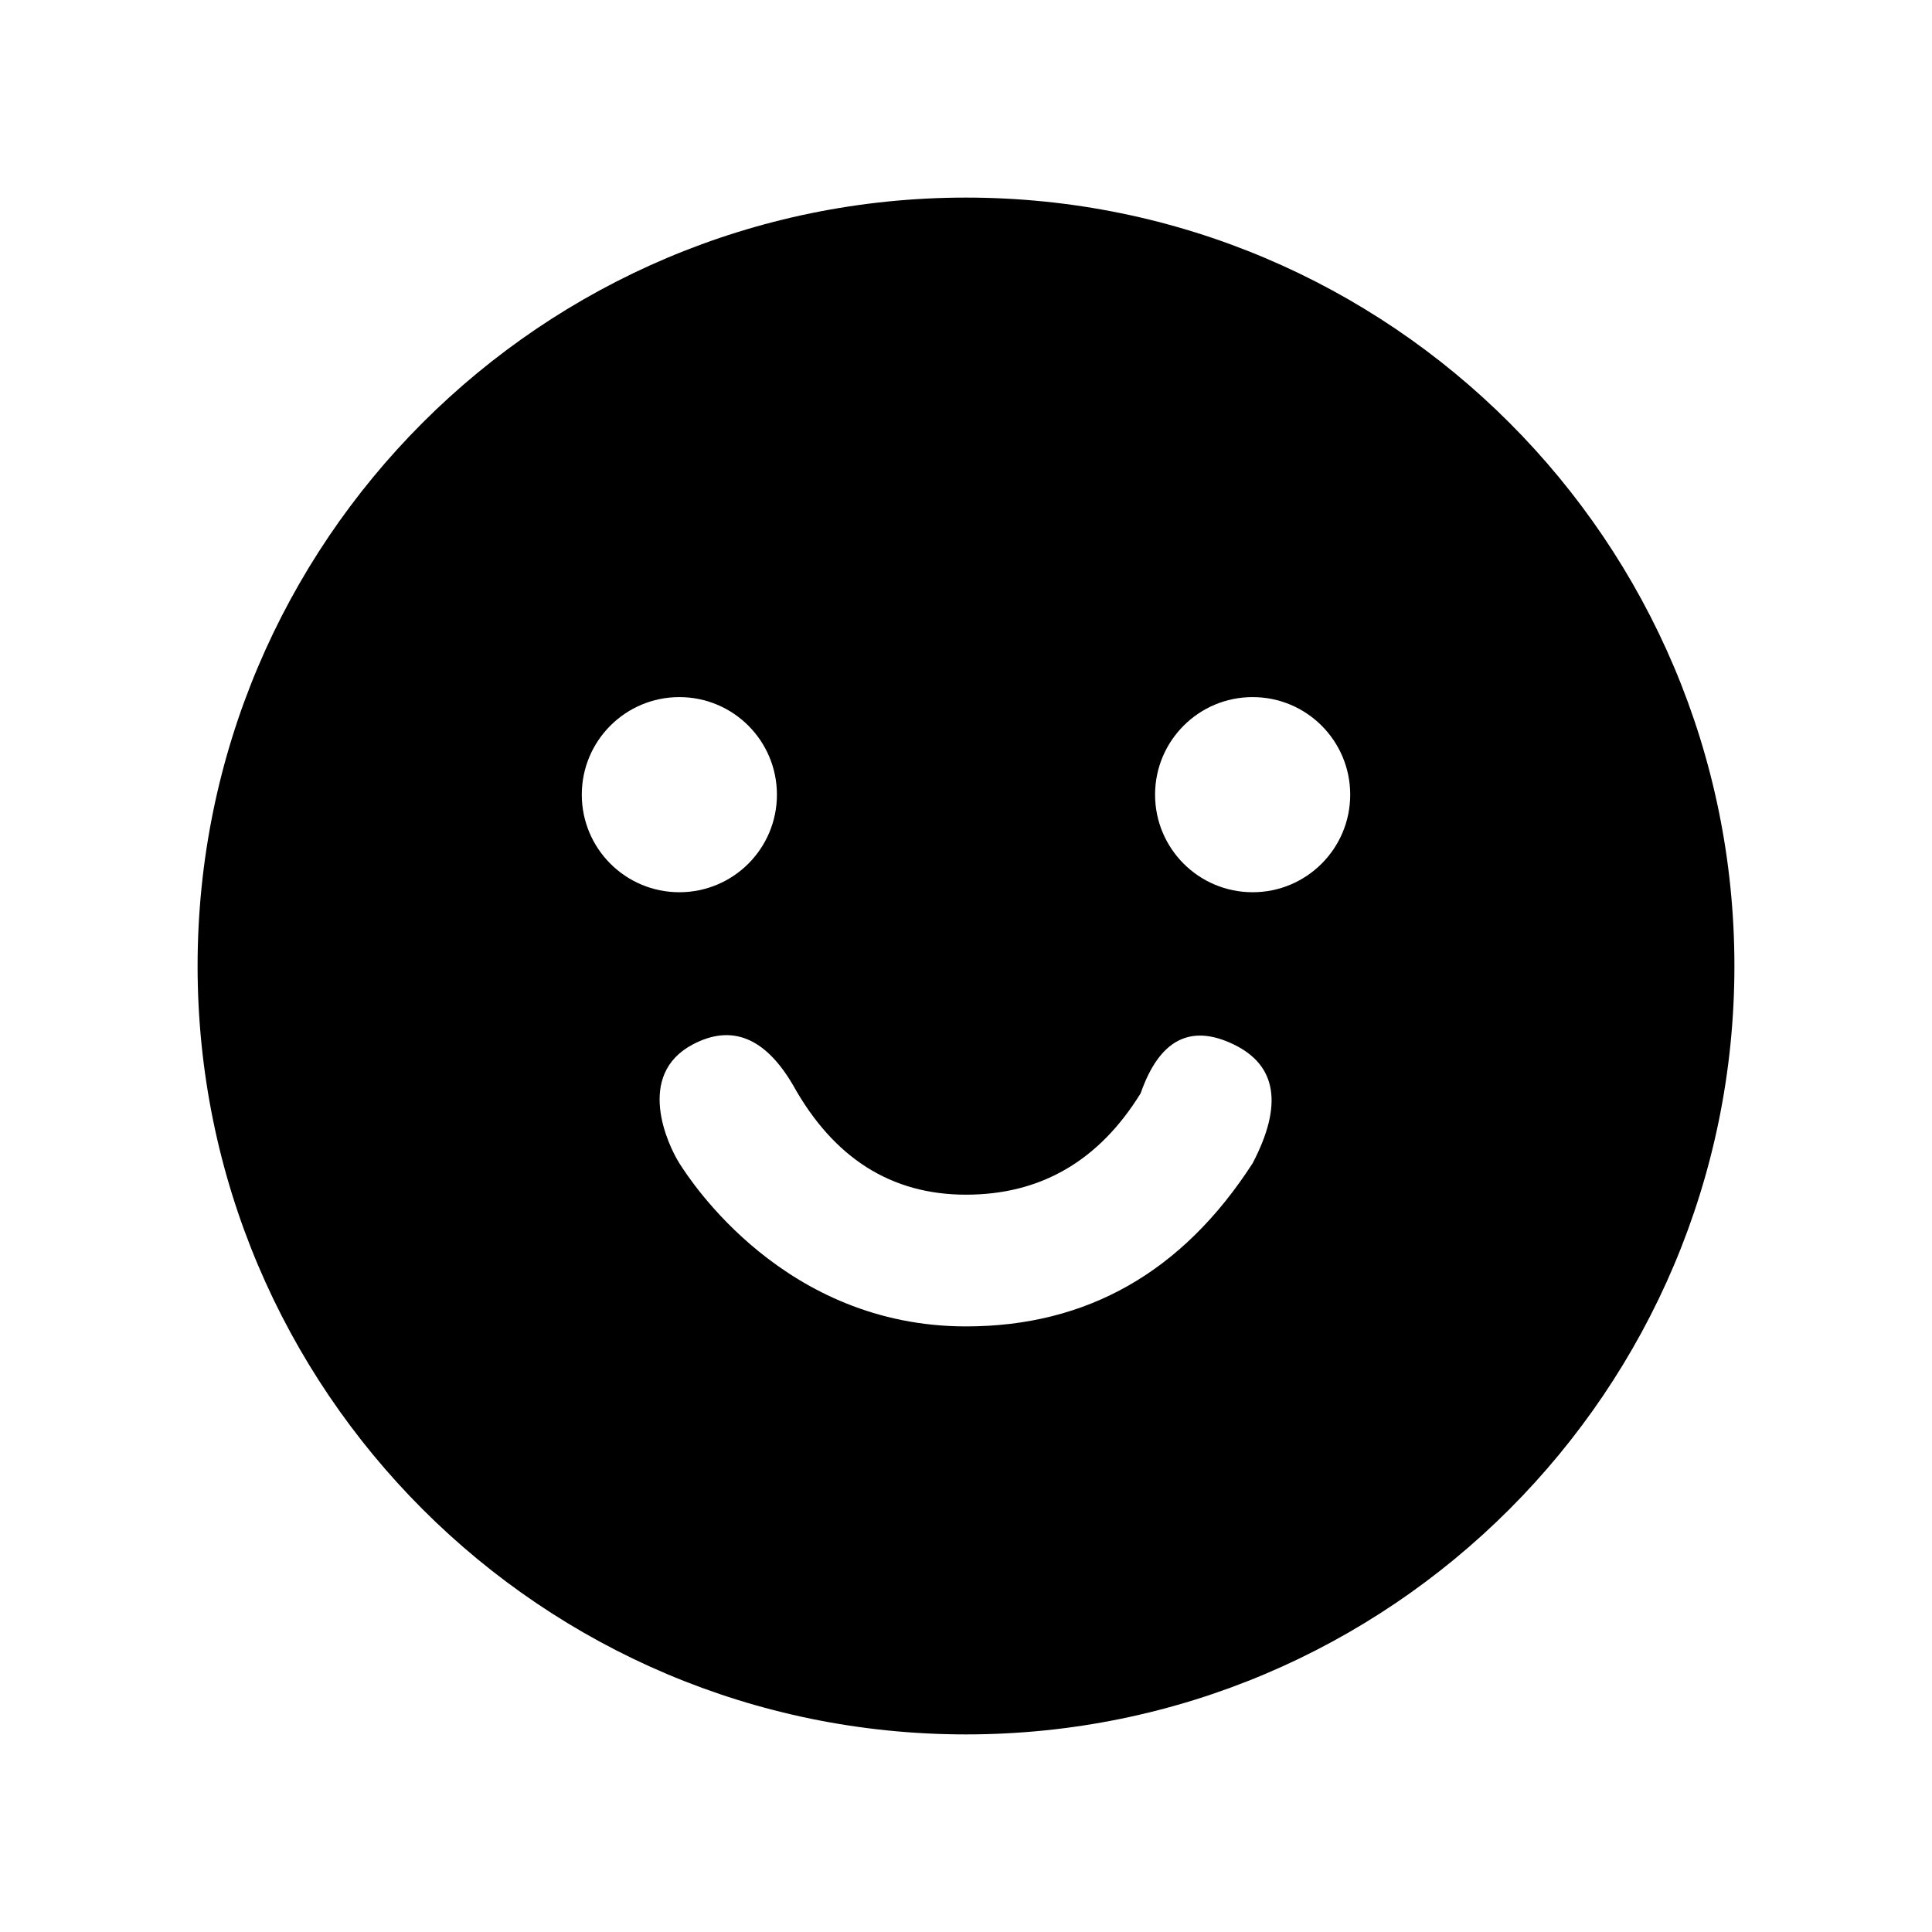 <?xml version="1.0" encoding="UTF-8"?>
<svg width="22px" height="22px" viewBox="0 0 22 22" version="1.1" xmlns="http://www.w3.org/2000/svg" xmlns:xlink="http://www.w3.org/1999/xlink">
    <!-- Generator: Sketch 56.3 (81716) - https://sketch.com -->
    <desc>icon/导航/微信粉丝</desc>
    
    <g id="icon/导航/微信粉丝" stroke="none" stroke-width="1" fill="none" fill-rule="evenodd">
        <g id="smile" transform="translate(1, 1)" fill-rule="nonzero">
            <rect id="矩形" fill="#000000" opacity="0" x="0" y="0" width="20" height="20"></rect>
            <path d="M10,1.25 C14.832,1.25 18.75,5.168 18.75,10 C18.75,14.832 14.832,18.75 10,18.75 C5.168,18.75 1.25,14.832 1.25,10 C1.25,5.168 5.168,1.25 10,1.25 Z M5.625,8.049 C5.625,8.663 6.122,9.16 6.736,9.16 C7.35,9.16 7.847,8.663 7.847,8.049 C7.847,7.435 7.35,6.938 6.736,6.938 C6.122,6.938 5.625,7.435 5.625,8.049 Z M12.153,8.049 C12.153,8.663 12.65,9.16 13.264,9.16 C13.878,9.16 14.375,8.663 14.375,8.049 C14.375,7.435 13.878,6.938 13.264,6.938 C12.65,6.938 12.153,7.435 12.153,8.049 Z M6.891,10.892 C6.229,11.24 6.606,12.04 6.736,12.246 C6.866,12.451 7.934,14.104 10,14.104 C11.377,14.104 12.465,13.485 13.264,12.246 C13.612,11.581 13.539,11.129 13.046,10.892 C12.553,10.655 12.201,10.841 11.989,11.449 C11.514,12.219 10.851,12.604 10,12.604 C9.149,12.604 8.492,12.188 8.029,11.354 C7.712,10.814 7.333,10.66 6.891,10.892 Z" id="形状结合" fill="currentColor"></path>
        </g>
    </g>
</svg>